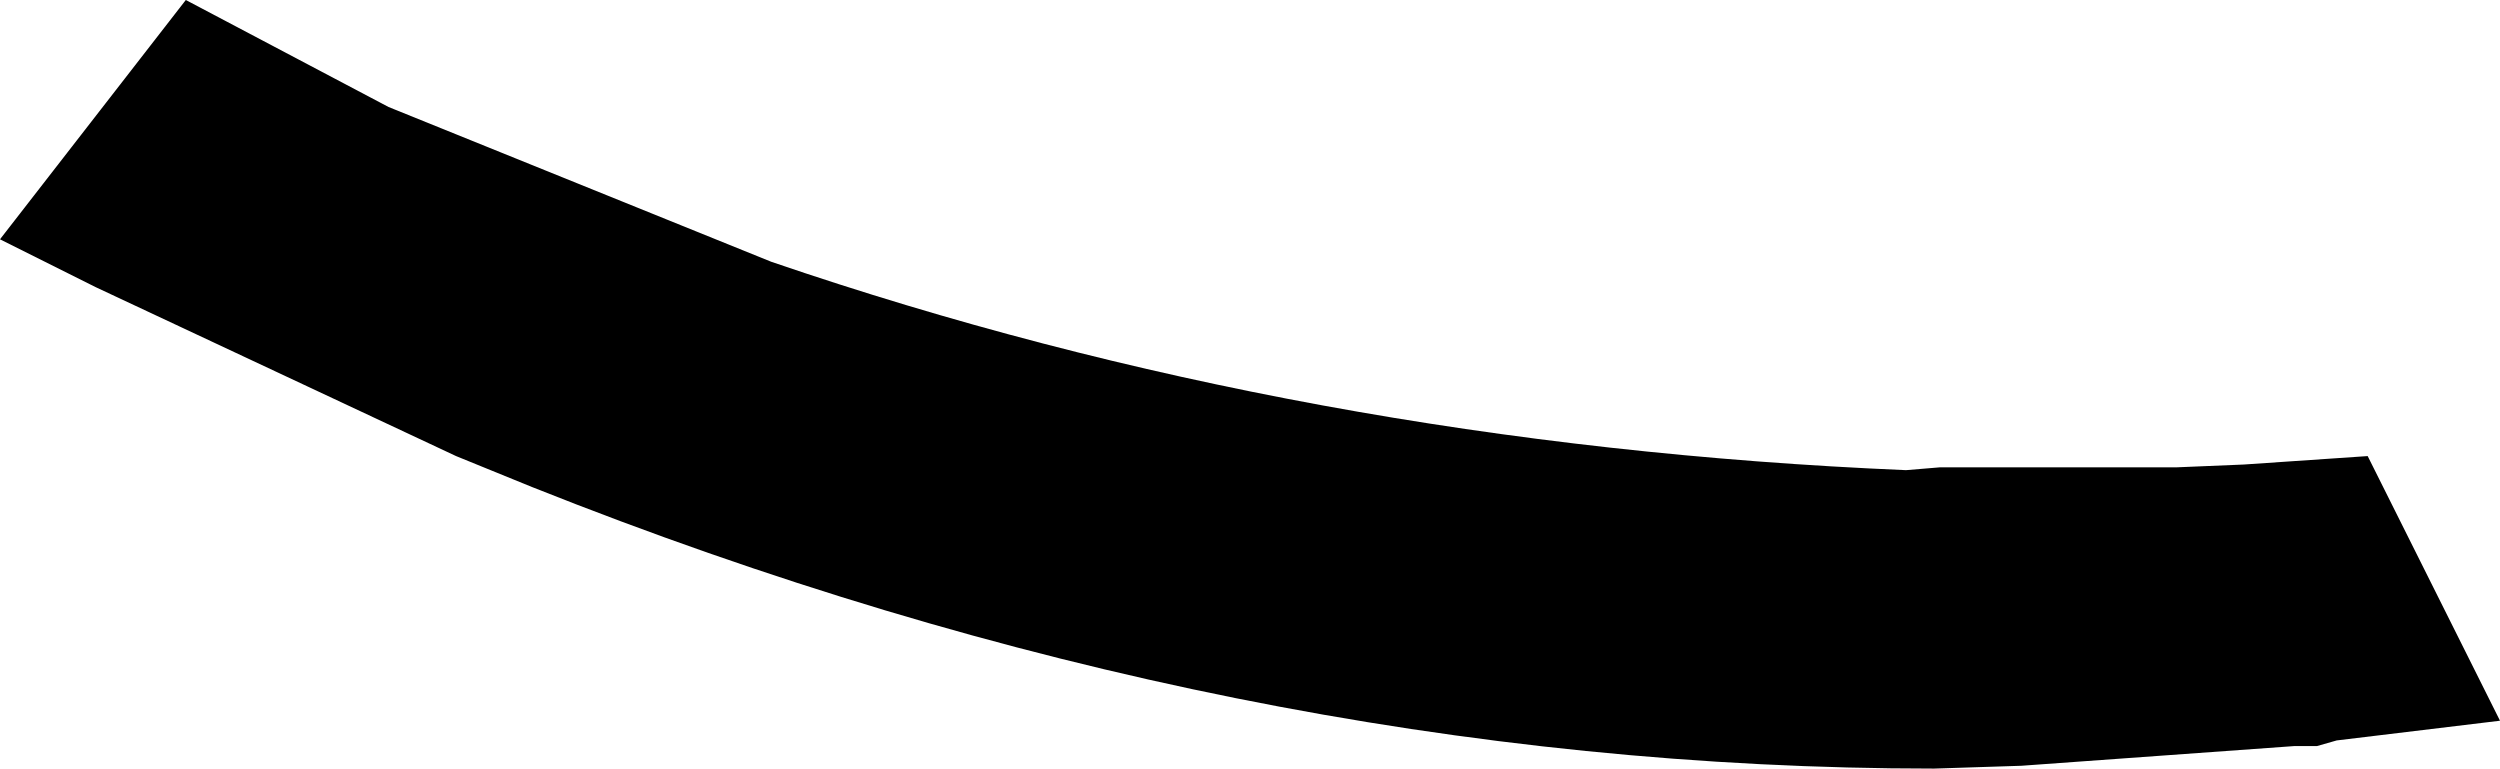 <?xml version="1.0" encoding="UTF-8" standalone="no"?>
<svg xmlns:xlink="http://www.w3.org/1999/xlink" height="13.65px" width="44.4px" xmlns="http://www.w3.org/2000/svg">
  <g transform="matrix(1.0, 0.0, 0.0, 1.0, -213.15, -76.4)">
    <path d="M251.8 84.7 L253.0 84.65 255.2 84.5 257.55 89.2 254.65 89.55 254.3 89.65 253.9 89.65 249.05 90.0 247.5 90.05 Q235.15 90.05 222.6 85.05 L221.25 84.5 214.85 81.5 213.15 80.65 216.45 76.4 220.05 78.3 226.85 81.05 Q236.35 84.3 247.0 84.75 L247.6 84.7 251.8 84.7" fill="#000000" fill-rule="evenodd" stroke="none"/>
  </g>
</svg>
